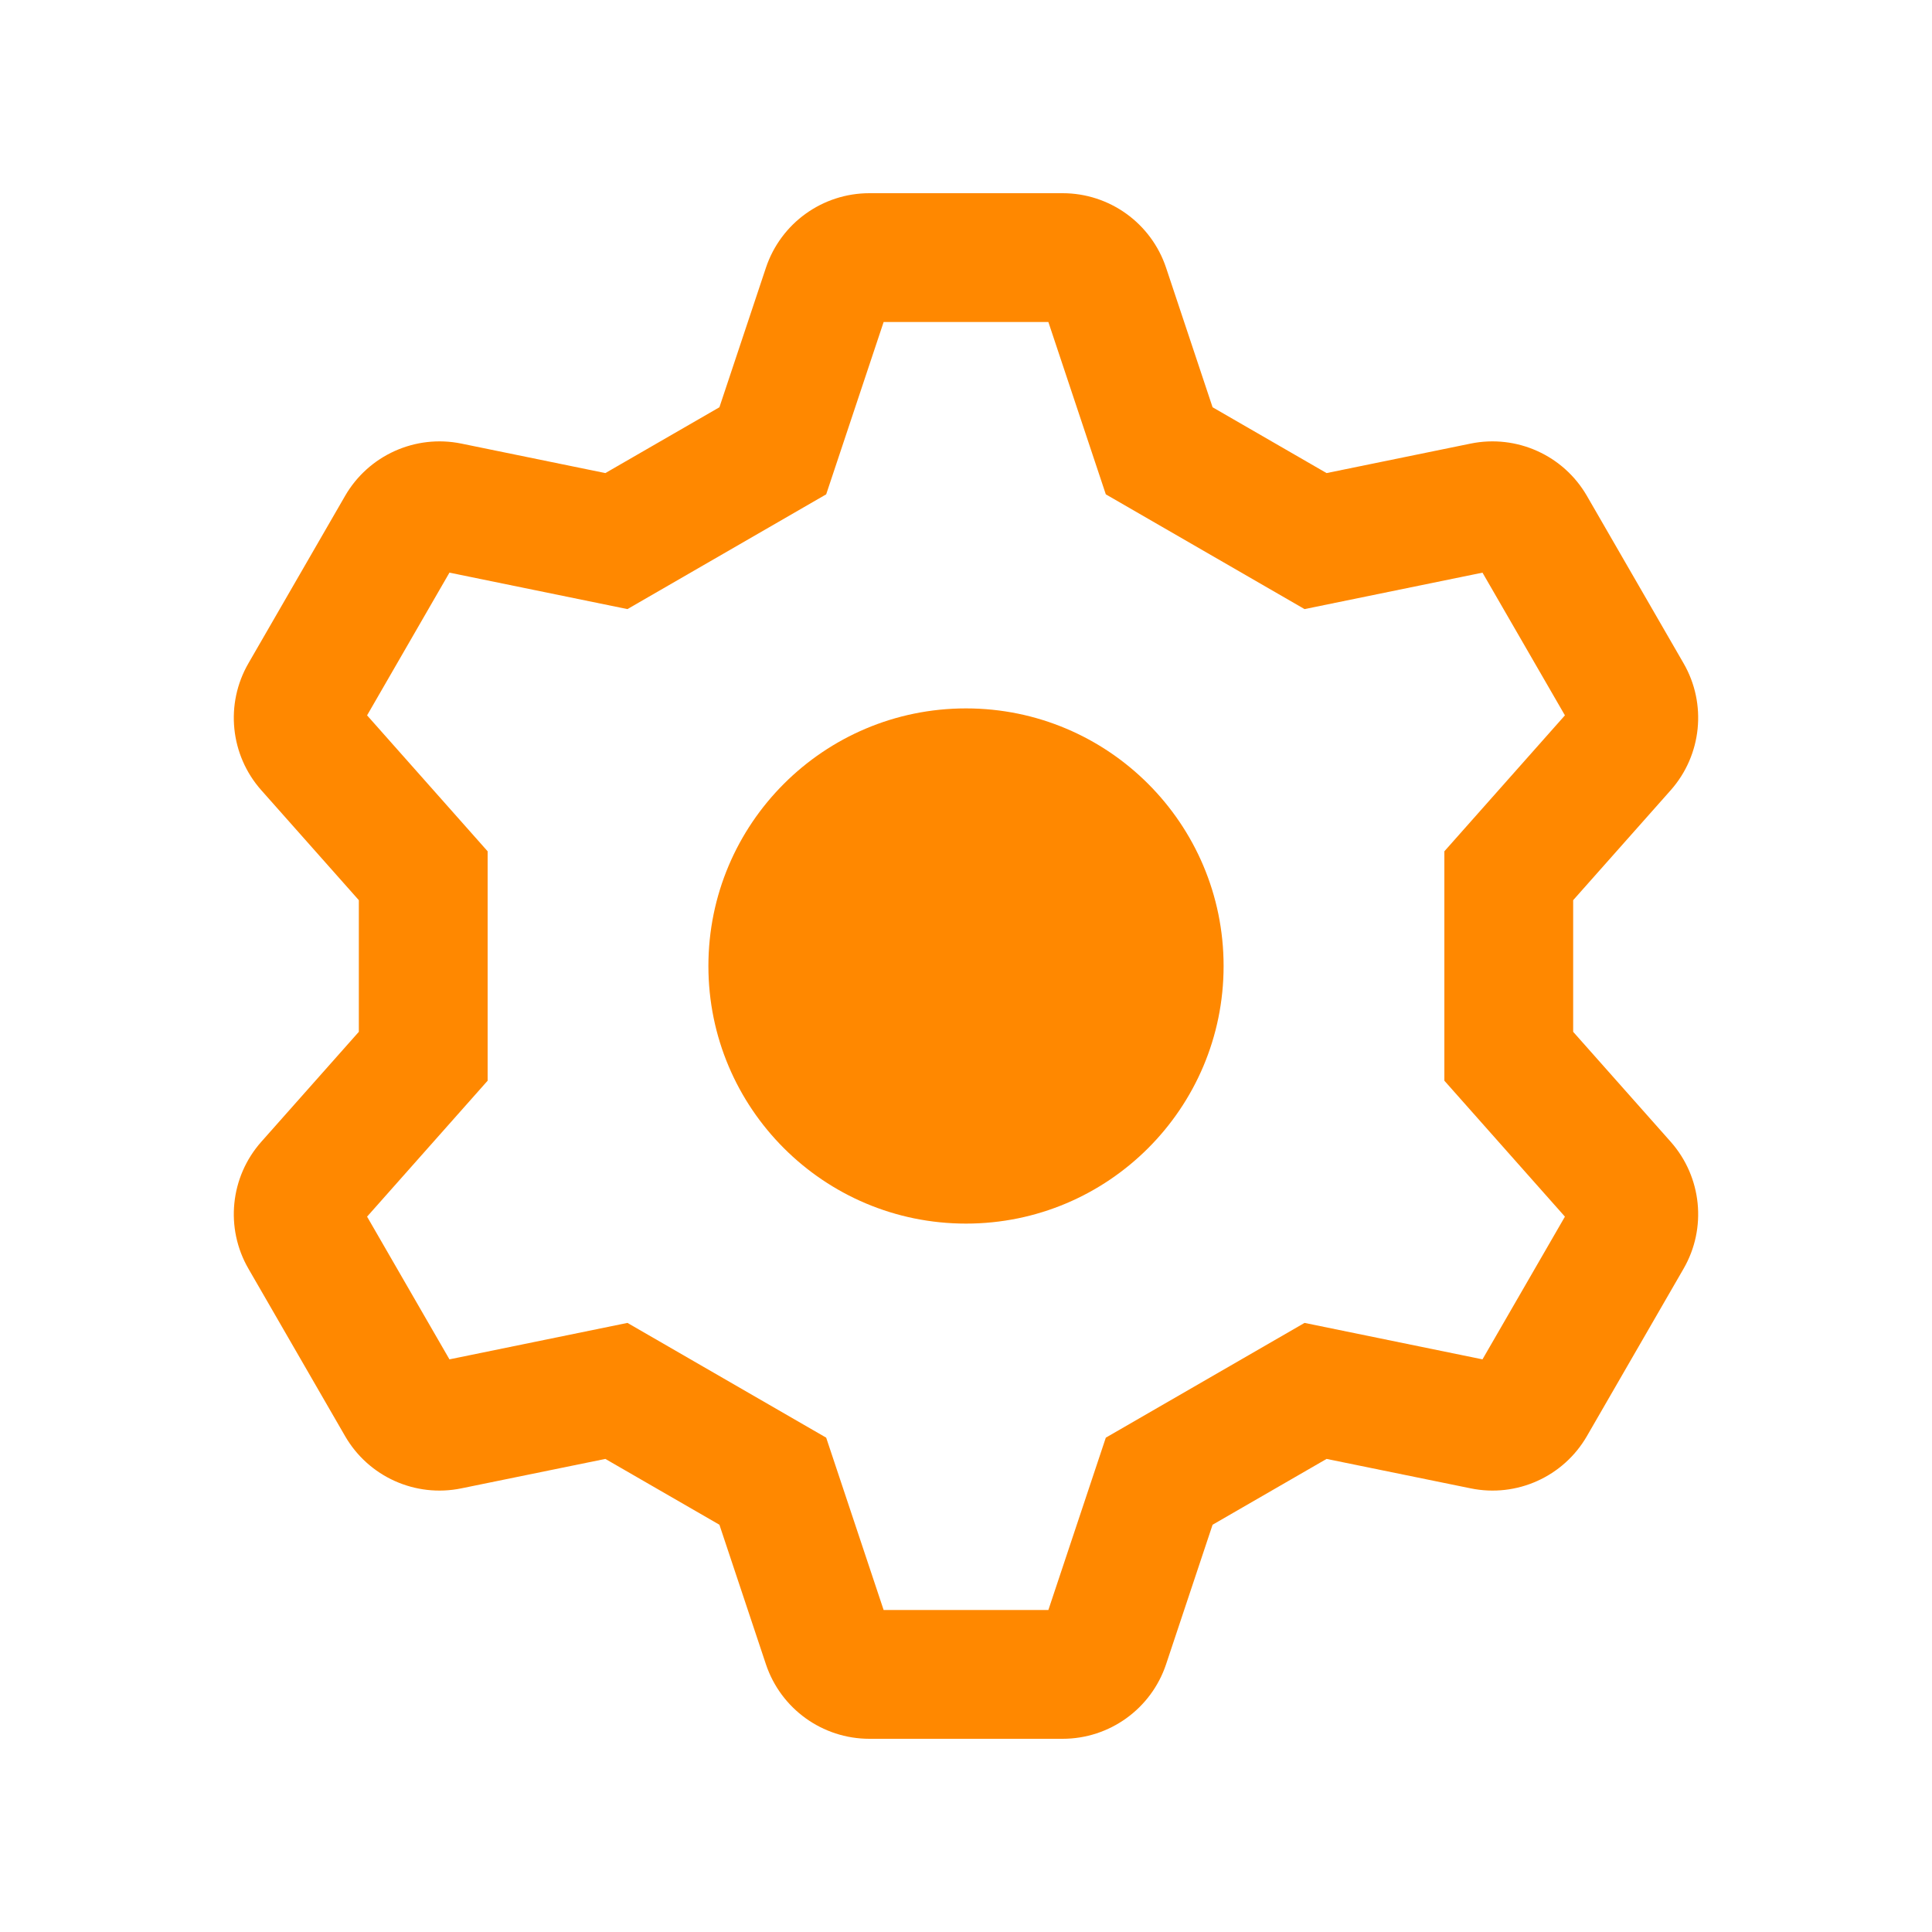 <svg width="30" height="30" viewBox="0 0 30 30" fill="none" xmlns="http://www.w3.org/2000/svg">
<path d="M15 19C17.209 19 19 17.209 19 15C19 12.791 17.209 11 15 11C12.791 11 11 12.791 11 15C11 17.209 12.791 19 15 19Z" fill="#FF8800"/>
<path fill-rule="evenodd" clip-rule="evenodd" d="M13.5 3C12.771 3 12.124 3.466 11.893 4.158L11.171 6.324L9.4 7.346L7.164 6.888C6.45 6.742 5.722 7.07 5.358 7.701L3.858 10.299C3.493 10.93 3.573 11.724 4.057 12.27L5.572 13.978L5.572 16.022L4.057 17.73C3.573 18.276 3.493 19.07 3.858 19.701L5.358 22.299C5.722 22.93 6.45 23.258 7.164 23.111L9.4 22.654L11.171 23.676L11.893 25.842C12.124 26.534 12.771 27 13.5 27H16.5C17.229 27 17.876 26.534 18.107 25.842L18.829 23.676L20.599 22.654L22.836 23.111C23.55 23.258 24.278 22.93 24.642 22.299L26.142 19.701C26.507 19.07 26.426 18.276 25.943 17.73L24.428 16.022L24.428 13.978L25.943 12.27C26.426 11.724 26.507 10.93 26.142 10.299L24.642 7.701C24.278 7.07 23.55 6.742 22.836 6.888L20.599 7.346L18.829 6.324L18.107 4.158C17.876 3.466 17.229 3 16.5 3H13.5ZM12.829 7.676L13.721 5H16.279L17.171 7.676L20.257 9.458L23.02 8.892L24.3 11.108L22.428 13.219L22.428 16.781L24.3 18.892L23.02 21.108L20.257 20.542L17.171 22.324L16.279 25H13.721L12.829 22.324L9.743 20.542L6.979 21.108L5.7 18.892L7.572 16.781L7.572 13.219L5.7 11.108L6.979 8.892L9.743 9.458L12.829 7.676Z" fill="#FF8800"/>
</svg>
